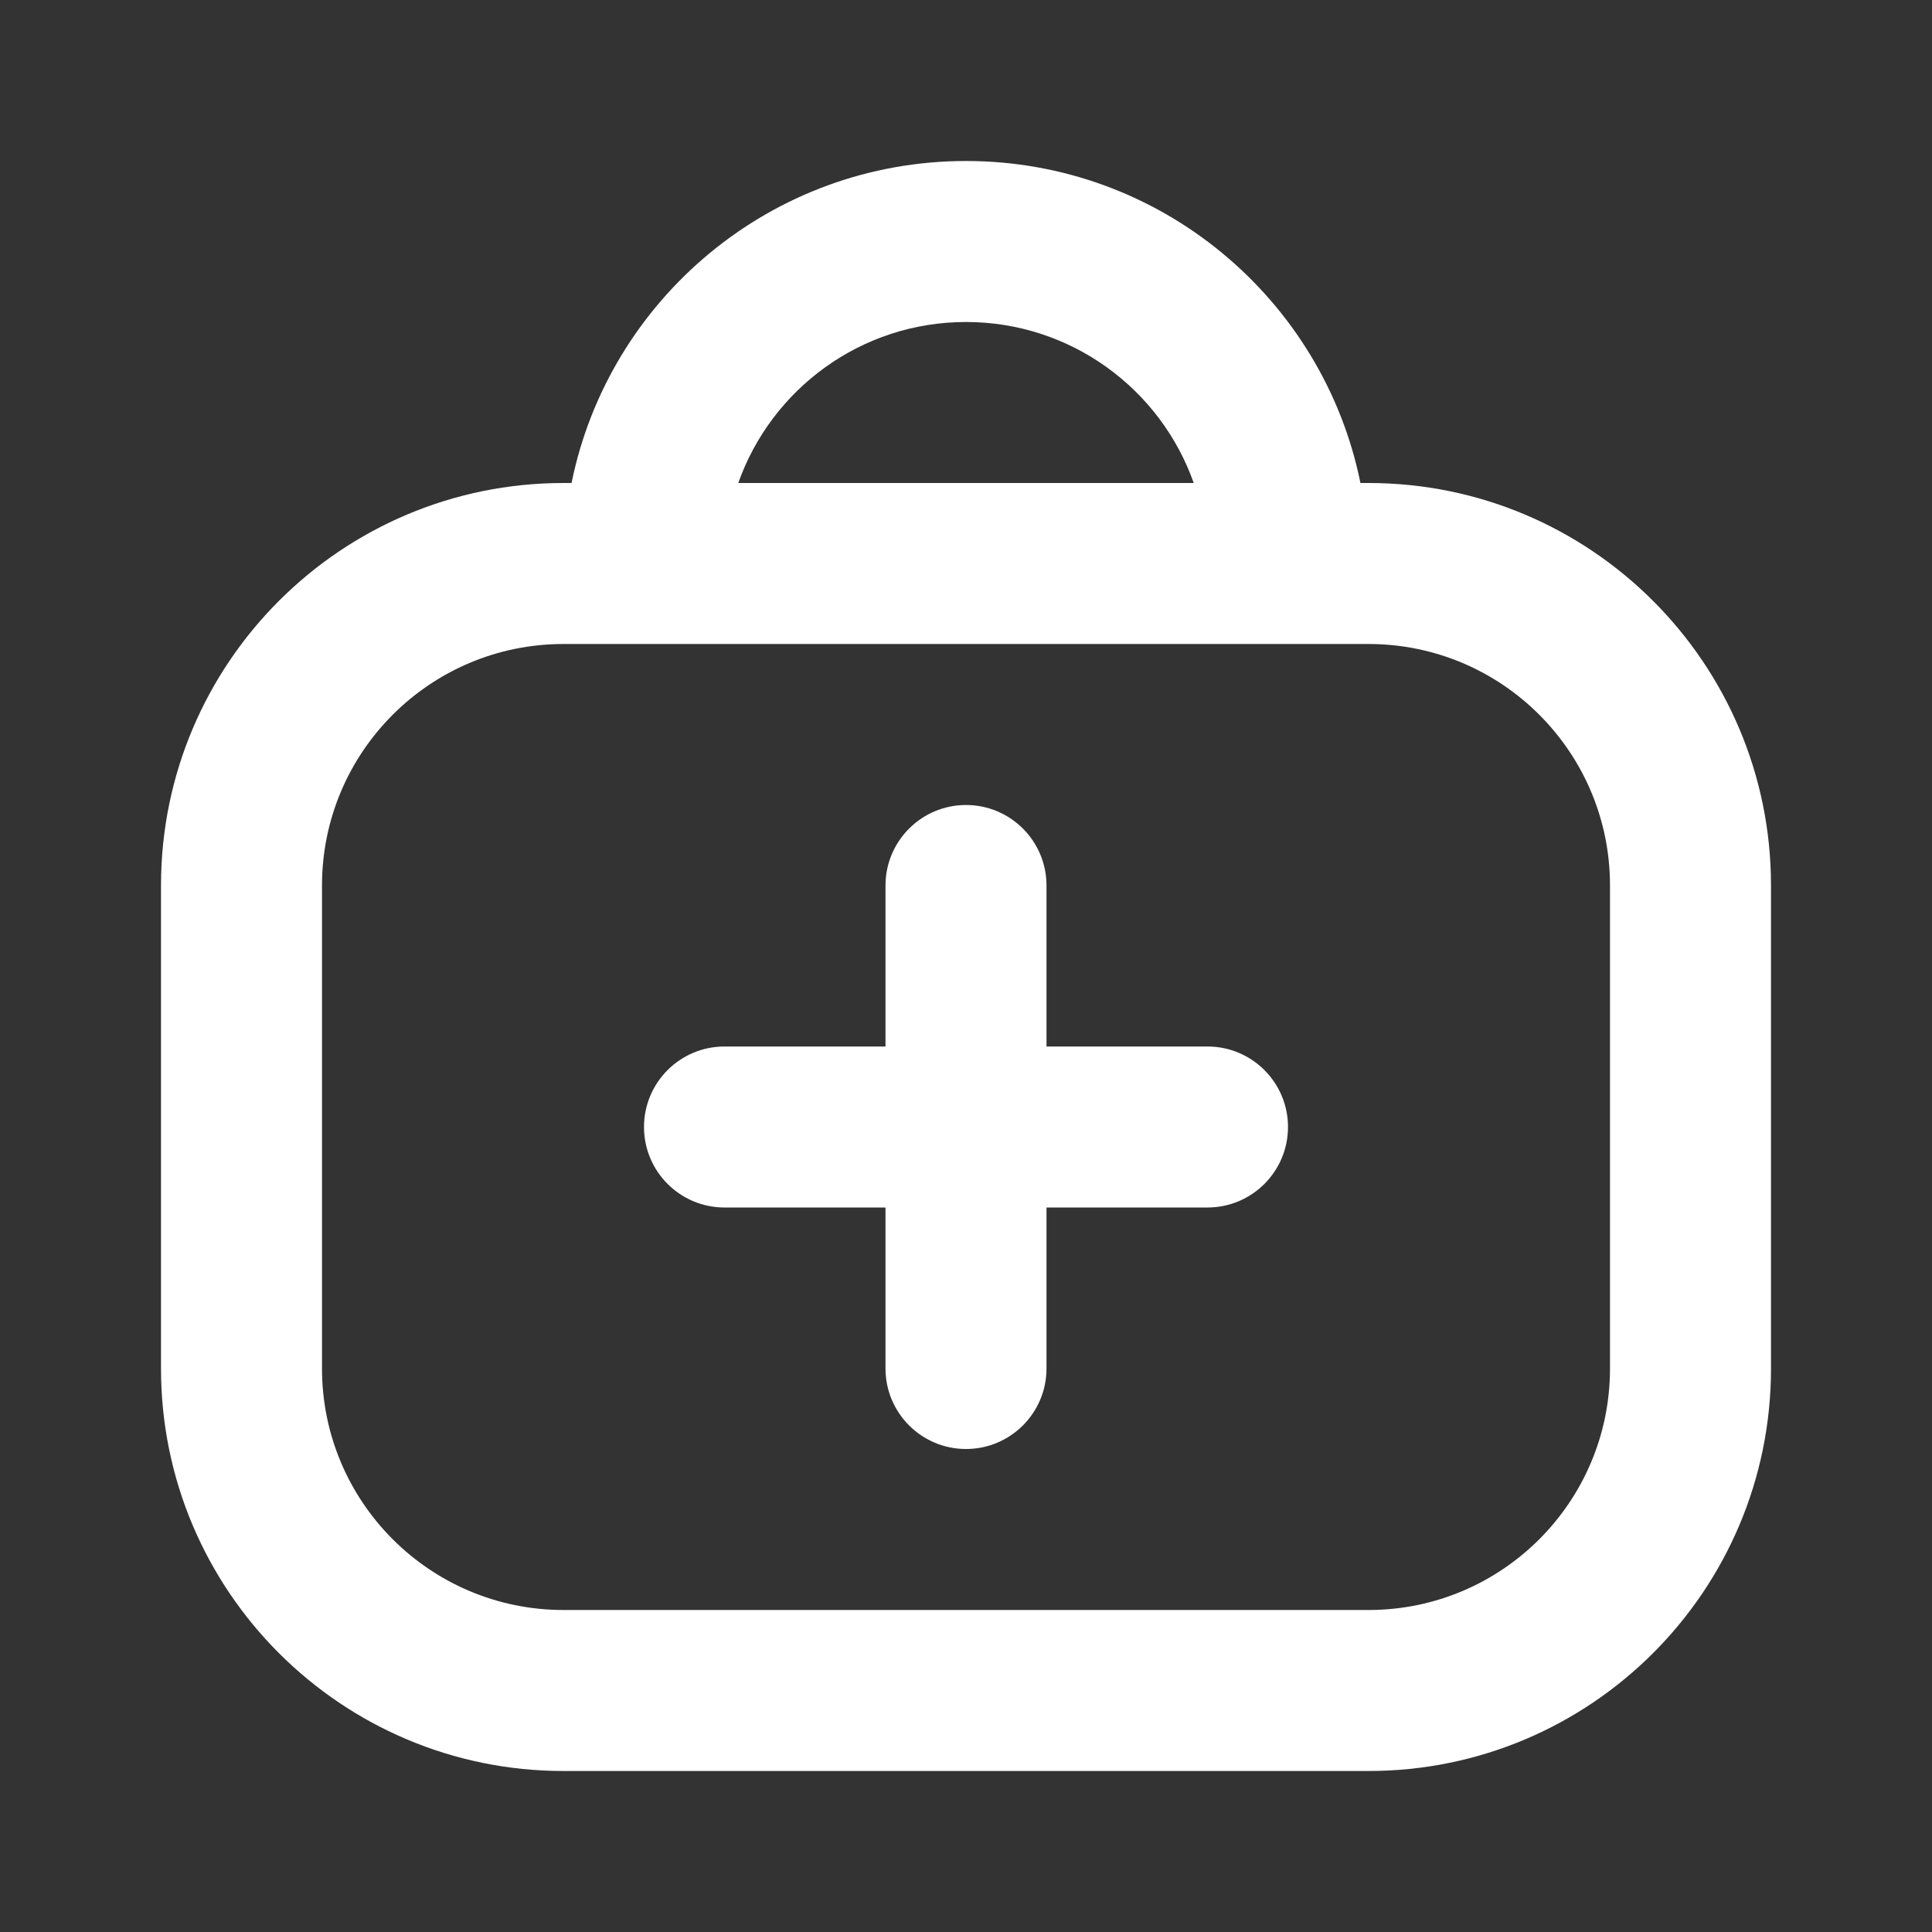 <svg width="24px" height="24px" viewBox="0 0 24 24" fill="none" xmlns="http://www.w3.org/2000/svg">
<rect x="0" y="0" width="24" height="24" fill="#333333" stroke="none"/>
<path d="M12 10C12.552 10 13 10.448 13 11V13H15C15.552 13 16 13.448 16 14C16 14.552 15.552 15 15 15H13V17C13 17.552 12.552 18 12 18C11.448 18 11 17.552 11 17V15H9C8.448 15 8 14.552 8 14C8 13.448 8.448 13 9 13H11V11C11 10.448 11.448 10 12 10Z" fill="#fff"/>
<path fill-rule="evenodd" clip-rule="evenodd" d="M7.1 6C7.563 3.718 9.581 2 12 2C14.419 2 16.437 3.718 16.9 6H17C19.761 6 22 8.239 22 11V17C22 19.761 19.761 22 17 22H7C4.239 22 2 19.761 2 17V11C2 8.239 4.239 6 7 6H7.1ZM9.171 6C9.583 4.835 10.694 4 12 4C13.306 4 14.418 4.835 14.829 6H9.171ZM4 11C4 9.343 5.343 8 7 8H17C18.657 8 20 9.343 20 11V17C20 18.657 18.657 20 17 20H7C5.343 20 4 18.657 4 17V11Z" fill="#fff"/>
</svg>
